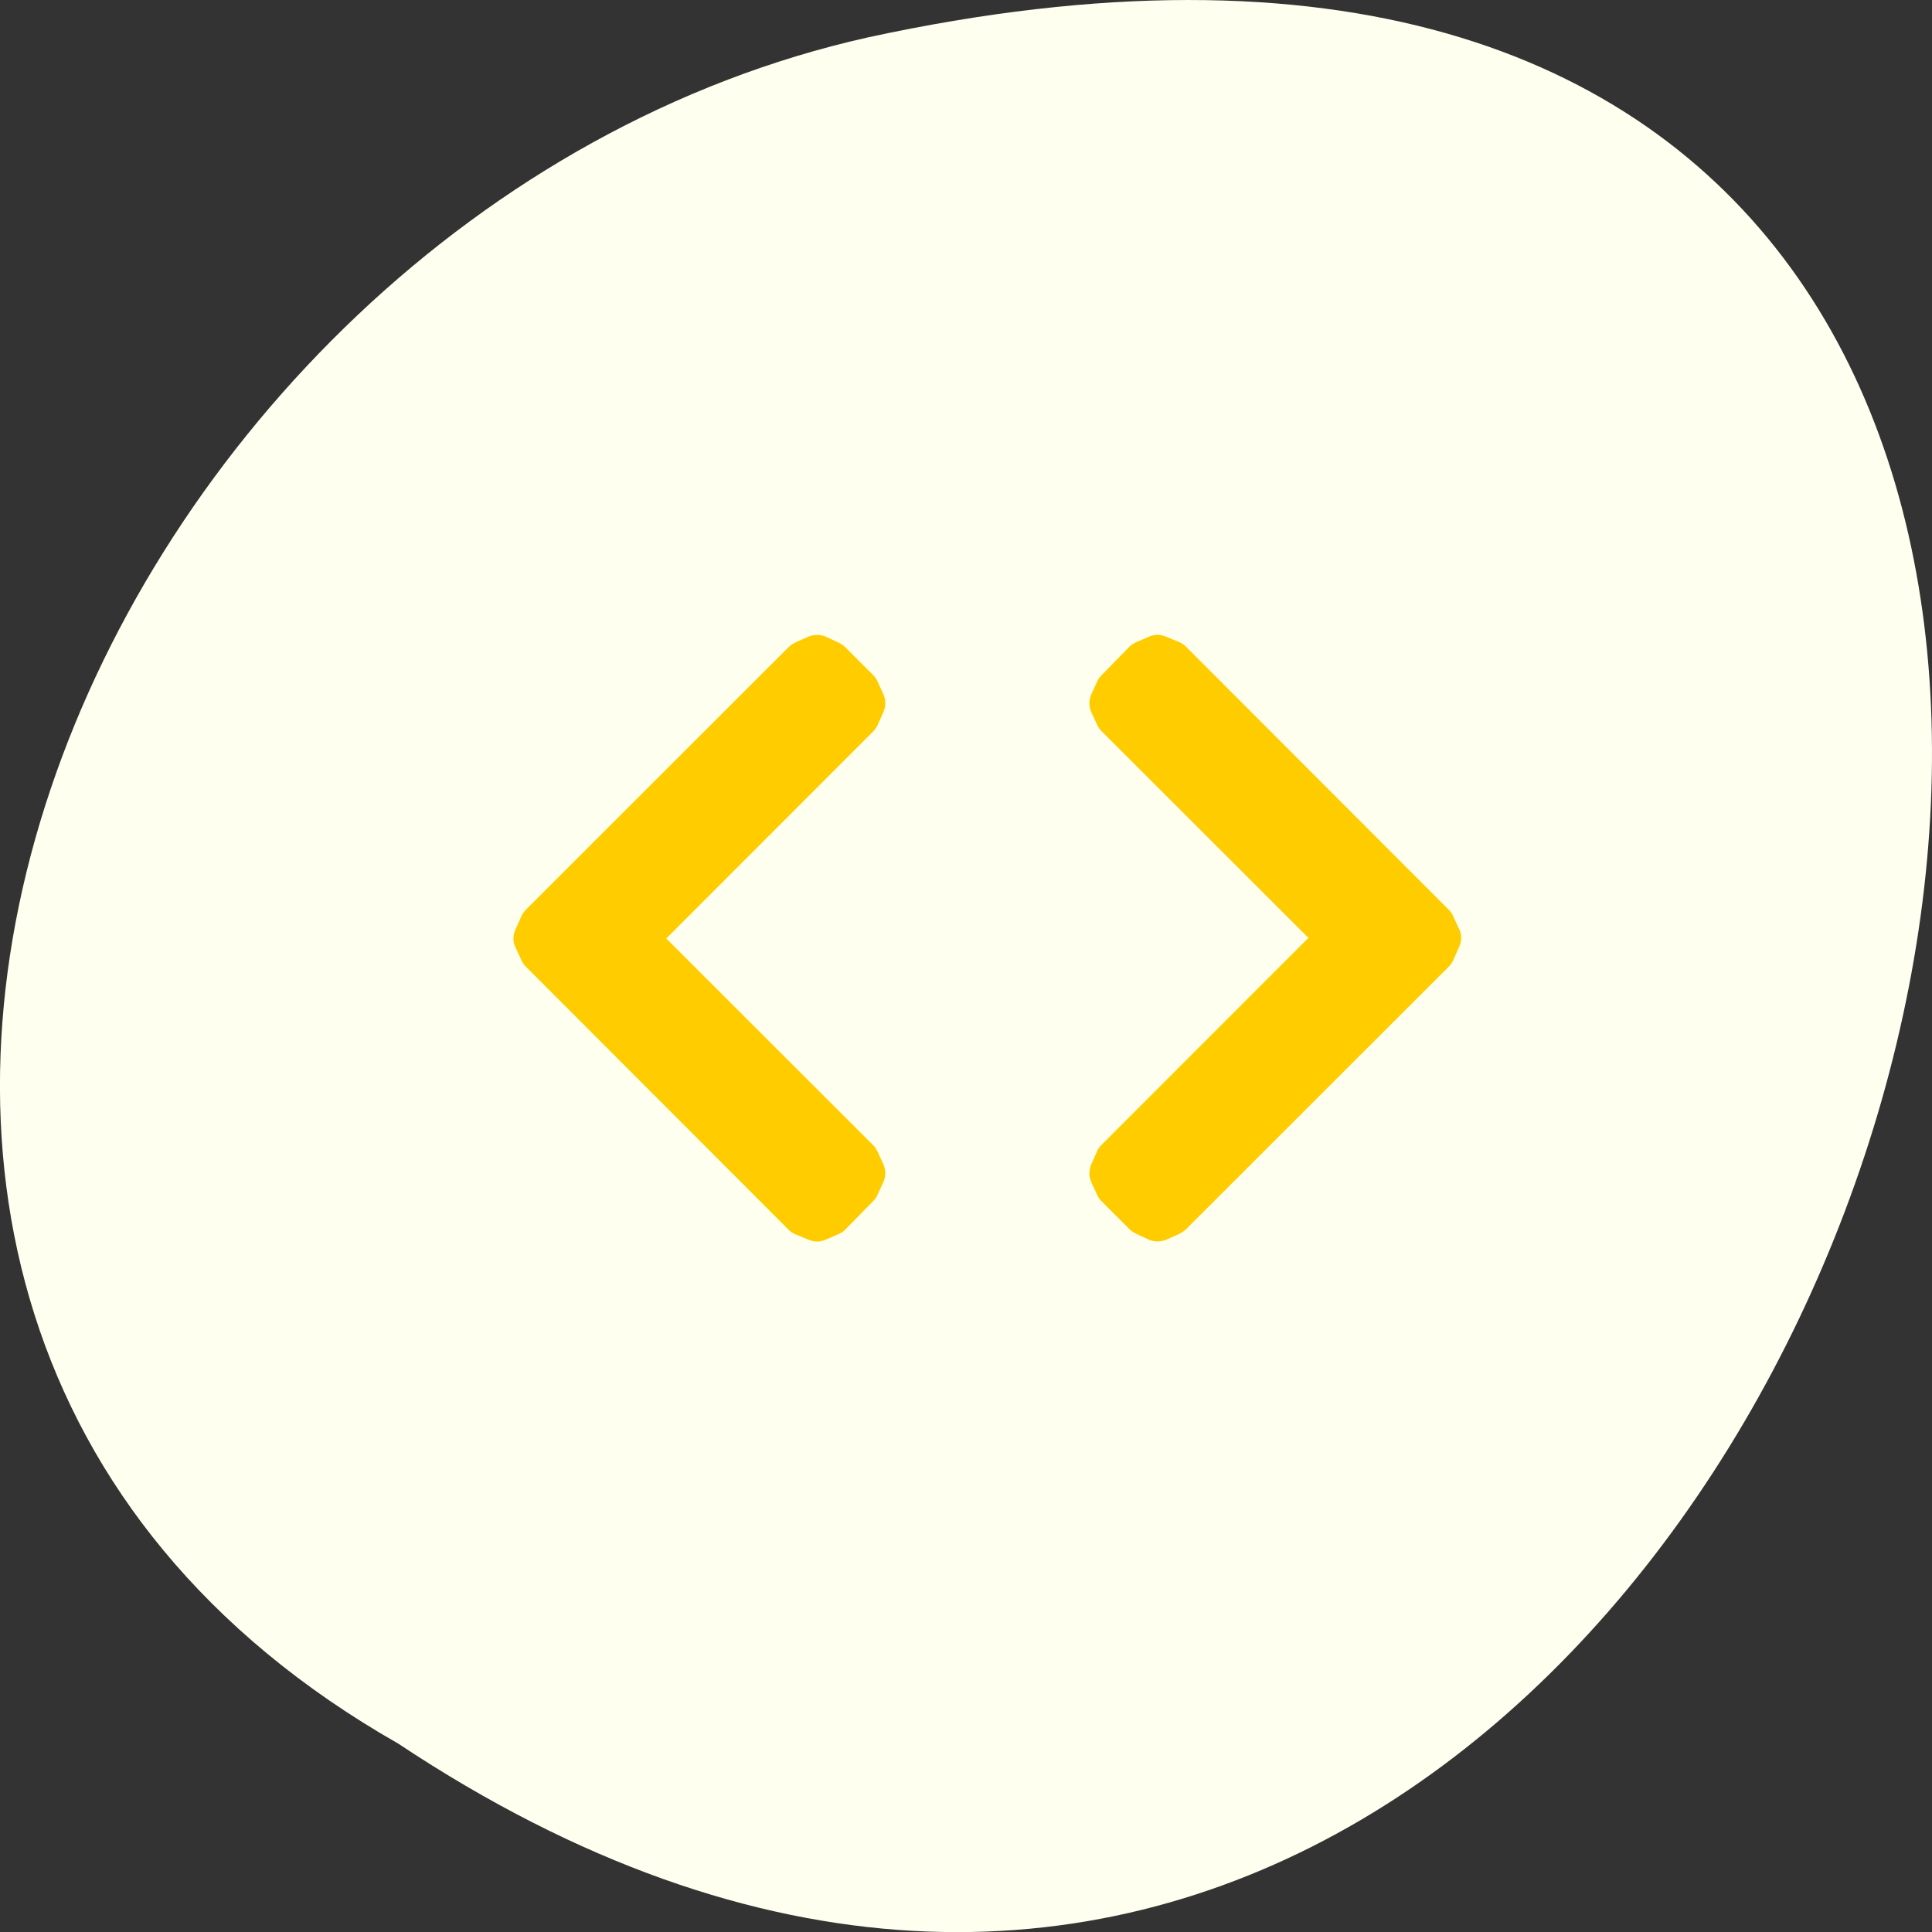 <svg xmlns="http://www.w3.org/2000/svg" viewBox="0 0 48 48"><rect x="0" y="0" width="48" height="48" fill="#333333" stroke="none"/><path d="m 9.895 43.32 c 36.09 23.992 58.31 -52.52 11.664 -42.39 c -19.281 4.316 -30.98 31.387 -11.664 42.39" fill="#ffffef"/><path d="m 28.23 15.953 c -0.063 0.027 -0.117 0.066 -0.168 0.113 l -0.699 0.715 c -0.043 0.043 -0.078 0.09 -0.102 0.145 v 0.004 l -0.148 0.32 c -0.031 0.07 -0.047 0.145 -0.047 0.219 c 0 0.078 0.016 0.152 0.047 0.223 l 0.148 0.32 c 0.023 0.055 0.059 0.105 0.105 0.152 l 5.141 5.137 l -5.141 5.145 c -0.047 0.047 -0.086 0.098 -0.109 0.156 l -0.148 0.332 v 0.004 c -0.027 0.066 -0.043 0.141 -0.043 0.215 c 0 0.074 0.016 0.148 0.047 0.215 v 0.004 l 0.148 0.32 c 0.023 0.055 0.059 0.105 0.105 0.152 l 0.699 0.699 c 0.047 0.043 0.098 0.078 0.152 0.105 l 0.32 0.148 c 0.066 0.031 0.141 0.047 0.219 0.047 c 0.074 0 0.148 -0.016 0.219 -0.043 l 0.332 -0.148 v -0.004 c 0.059 -0.023 0.109 -0.063 0.156 -0.105 l 6.539 -6.535 c 0.043 -0.047 0.078 -0.098 0.105 -0.156 v -0.004 l 0.148 -0.328 c 0.031 -0.074 0.047 -0.145 0.047 -0.219 c 0 -0.078 -0.016 -0.152 -0.051 -0.219 l -0.148 -0.32 v -0.004 c -0.027 -0.055 -0.059 -0.105 -0.102 -0.148 l -6.539 -6.547 c -0.051 -0.047 -0.105 -0.086 -0.172 -0.113 l -0.332 -0.137 c -0.137 -0.055 -0.27 -0.055 -0.41 0.004 l -0.316 0.137 m -15.176 6.66 c -0.043 0.043 -0.078 0.094 -0.105 0.152 v 0.004 l -0.148 0.332 c -0.031 0.07 -0.047 0.141 -0.047 0.219 c 0 0.074 0.016 0.148 0.051 0.215 l 0.148 0.32 v 0.004 c 0.027 0.055 0.059 0.105 0.102 0.148 l 6.539 6.547 c 0.051 0.051 0.105 0.086 0.172 0.113 l 0.332 0.137 c 0.137 0.055 0.27 0.055 0.41 -0.004 l 0.316 -0.137 h 0.004 c 0.063 -0.027 0.117 -0.066 0.168 -0.113 l 0.699 -0.715 c 0.043 -0.043 0.078 -0.09 0.102 -0.145 v -0.004 l 0.148 -0.32 c 0.031 -0.07 0.047 -0.145 0.047 -0.219 c 0 -0.078 -0.016 -0.152 -0.047 -0.223 l -0.148 -0.32 c -0.023 -0.055 -0.059 -0.105 -0.105 -0.152 l -5.141 -5.137 l 5.141 -5.145 c 0.047 -0.047 0.086 -0.098 0.109 -0.156 l 0.148 -0.332 v -0.004 c 0.031 -0.066 0.043 -0.141 0.043 -0.215 c 0 -0.074 -0.016 -0.148 -0.047 -0.215 v -0.004 l -0.148 -0.32 c -0.023 -0.055 -0.059 -0.105 -0.105 -0.152 l -0.699 -0.699 c -0.047 -0.043 -0.098 -0.078 -0.152 -0.105 l -0.32 -0.148 c -0.066 -0.031 -0.141 -0.047 -0.219 -0.047 c -0.074 0 -0.148 0.016 -0.219 0.043 l -0.332 0.148 v 0.004 c -0.059 0.023 -0.109 0.063 -0.156 0.105 l -6.539 6.535" fill="#fc0"/></svg>